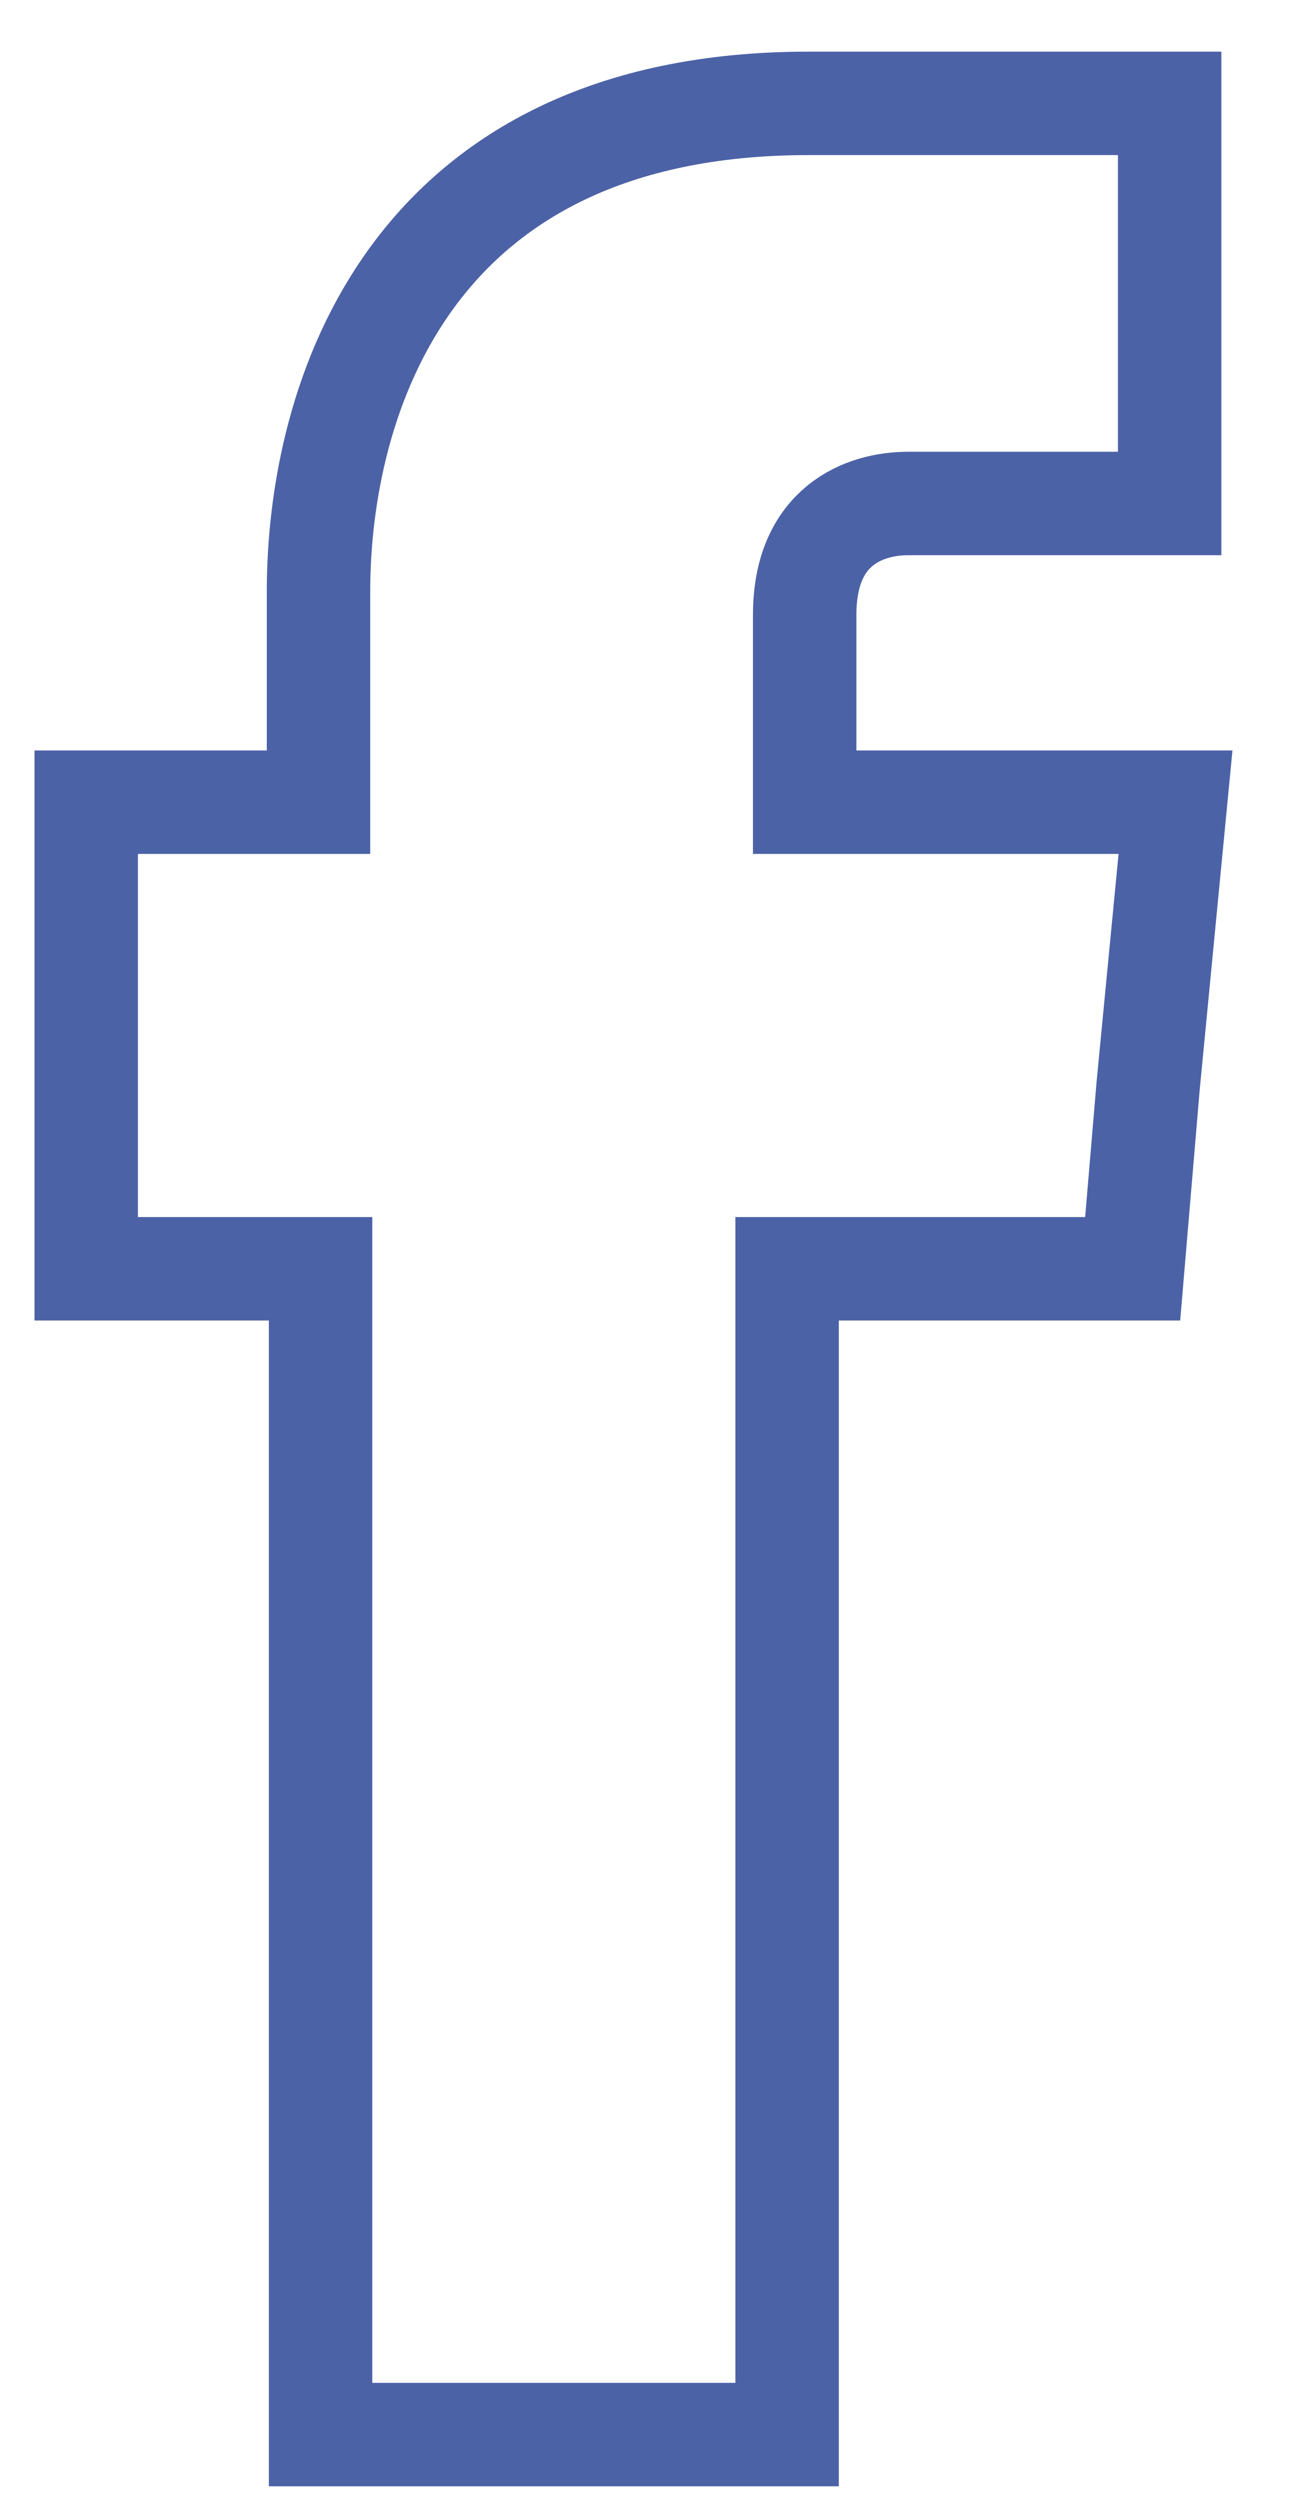 <?xml version="1.0" encoding="UTF-8"?>
<svg width="15px" height="29px" viewBox="0 0 15 29" version="1.1" xmlns="http://www.w3.org/2000/svg" xmlns:xlink="http://www.w3.org/1999/xlink">
    <!-- Generator: Sketch 46 (44423) - http://www.bohemiancoding.com/sketch -->
    <title>facebook</title>
    <desc>Created with Sketch.</desc>
    <defs></defs>
    <g id="Page-1" stroke="none" stroke-width="1" fill="none" fill-rule="evenodd">
        <path d="M9.335,9.305 L9.335,7.132 C9.335,6.09 10.037,5.84 10.535,5.84 L13.569,5.84 L13.569,1.199 L9.379,1.199 C4.737,1.199 3.695,4.641 3.695,6.861 L3.695,9.305 L1,9.305 L1,12.565 L1,14.717 L3.719,14.717 L3.719,28.239 L9.131,28.239 L9.131,14.717 L13.14,14.717 L13.32,12.589 L13.637,9.305 L9.335,9.305 Z" id="facebook" stroke="#4C62A7" stroke-width="1.2"></path>
    </g>
</svg>